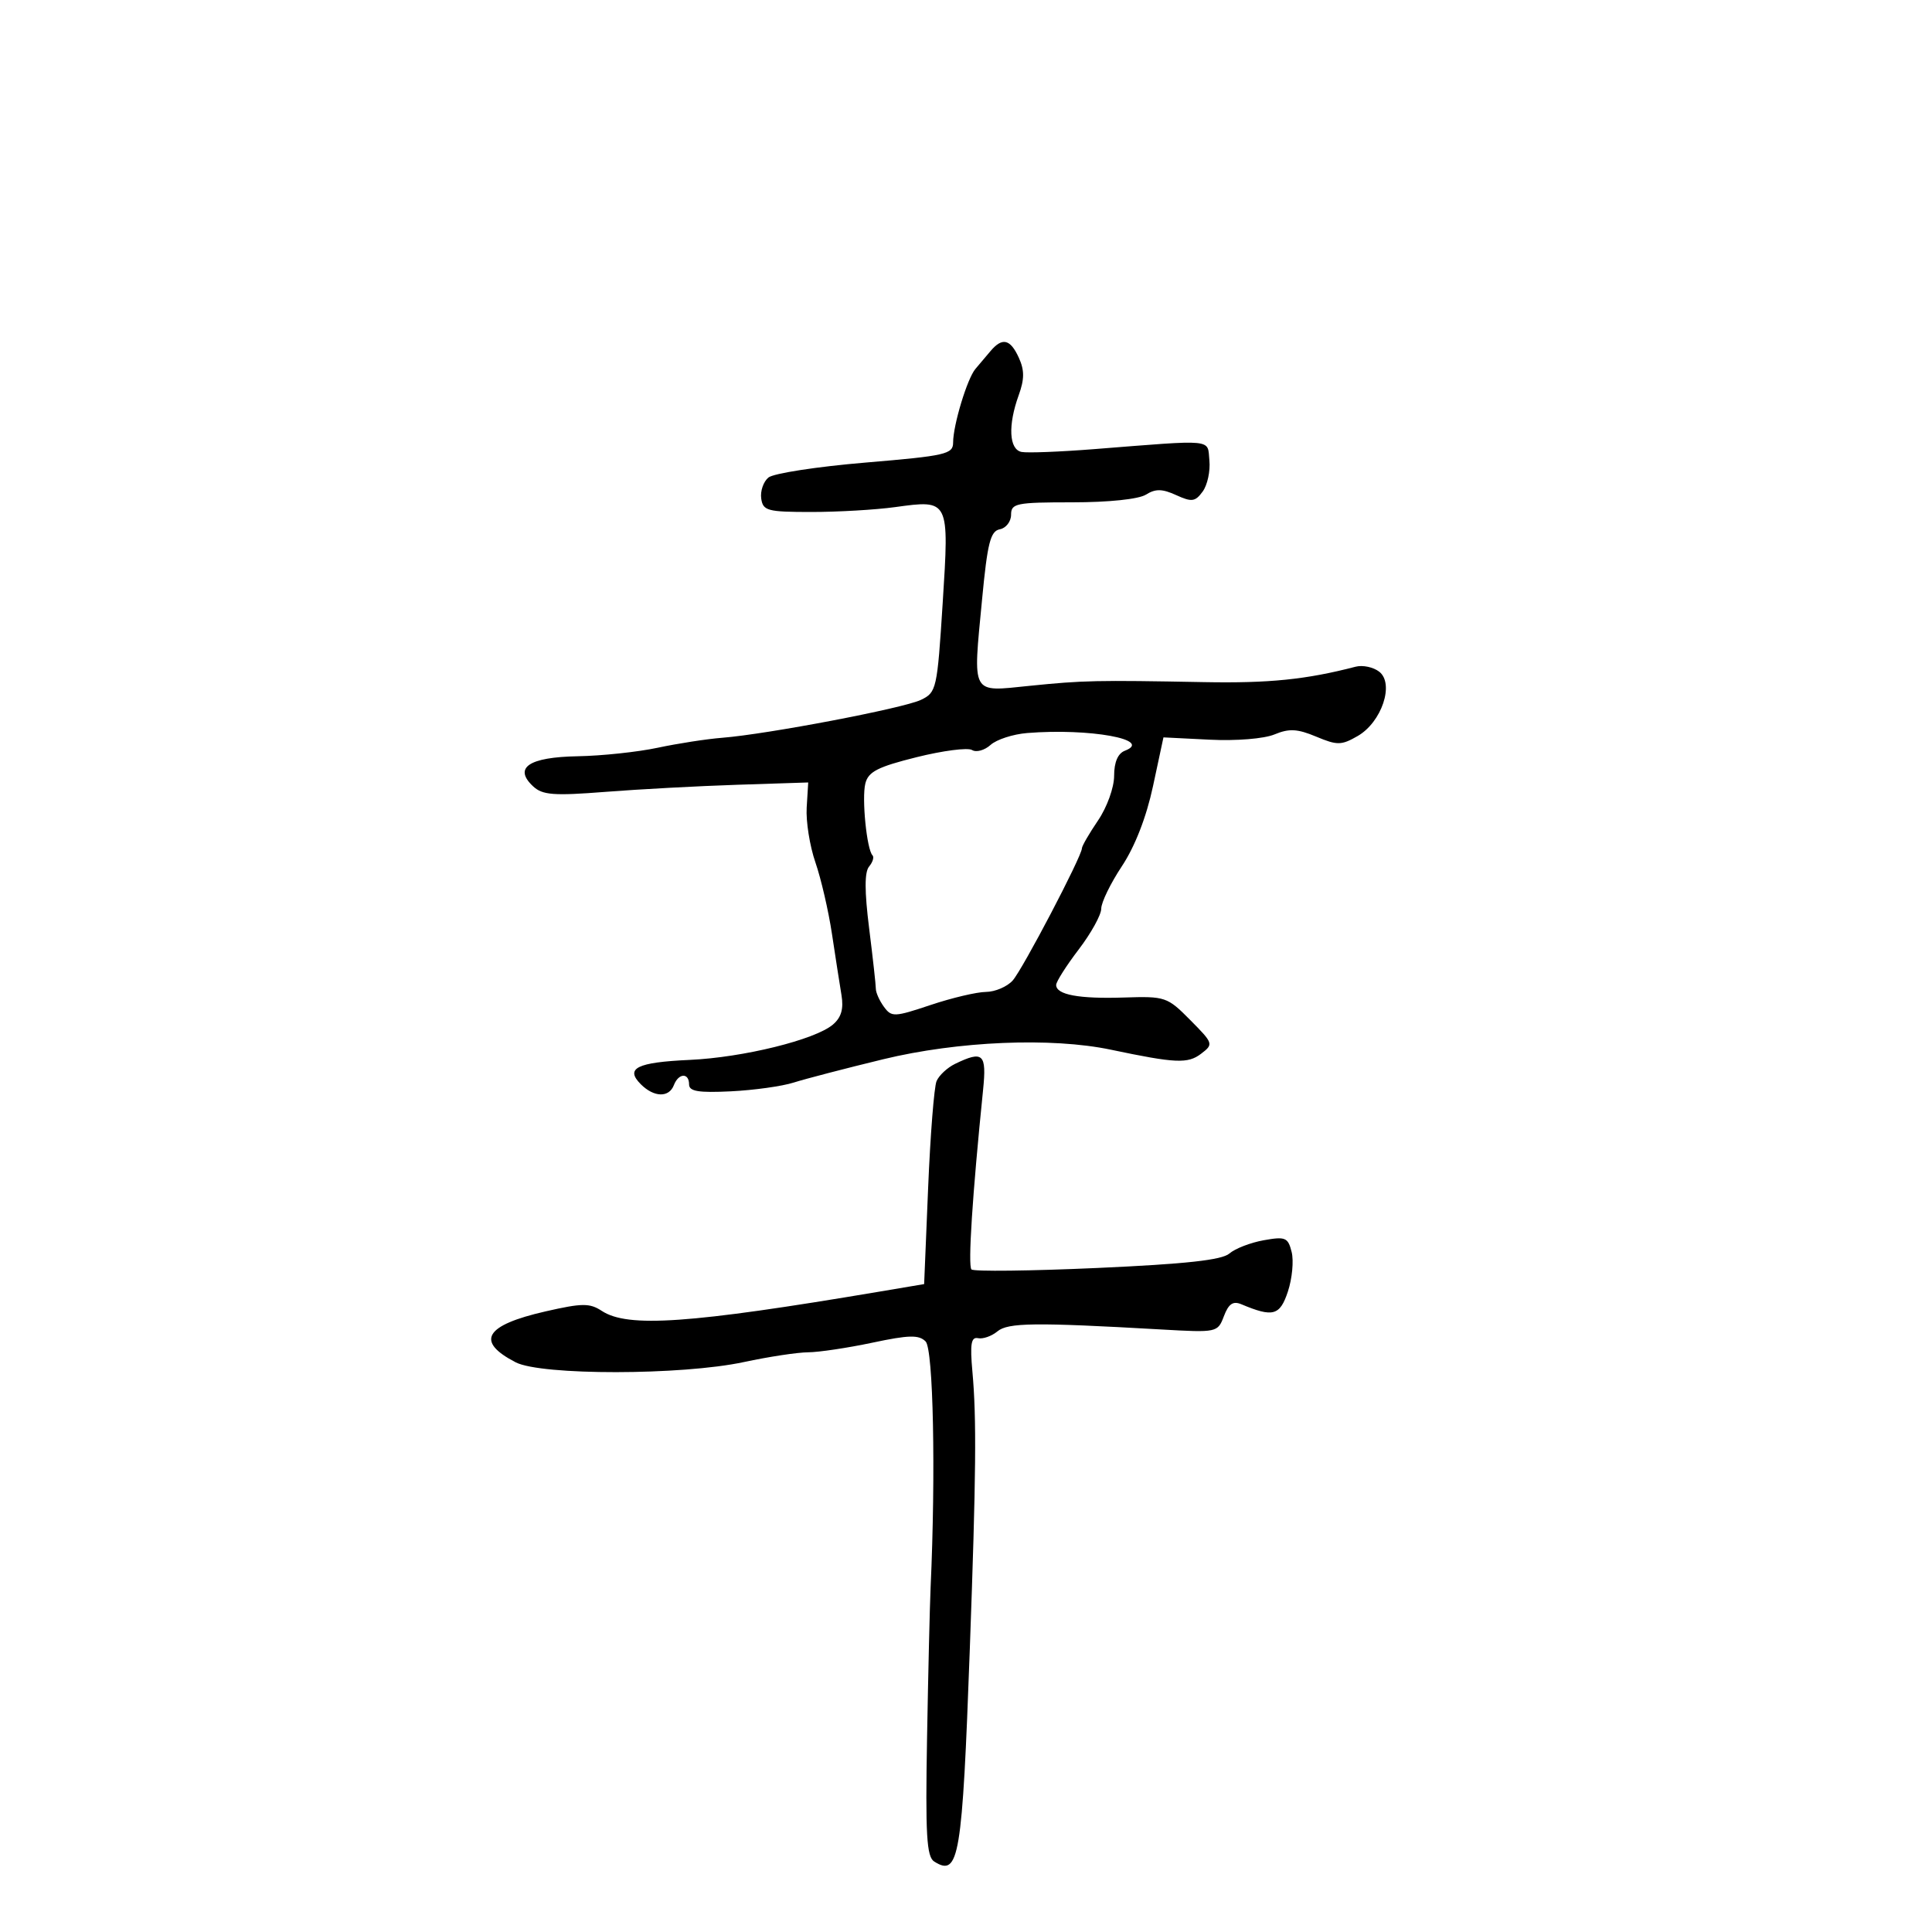 <svg xmlns="http://www.w3.org/2000/svg" width="300" height="300" viewBox="0 0 300 300" version="1.1">
	<path d="M 153.789 54.535 C 153.080 55.379, 152.034 56.616, 151.464 57.285 C 150.194 58.774, 148 66.010, 148 68.708 C 148 70.524, 146.893 70.778, 134.367 71.831 C 126.869 72.461, 120.097 73.505, 119.319 74.151 C 118.540 74.797, 118.038 76.264, 118.202 77.412 C 118.474 79.317, 119.157 79.500, 126 79.500 C 130.125 79.500, 135.975 79.159, 139 78.742 C 147.420 77.581, 147.404 77.548, 146.381 93.631 C 145.528 107.046, 145.421 107.521, 142.992 108.680 C 140.256 109.986, 119.142 114.011, 112.137 114.562 C 109.737 114.751, 105.237 115.446, 102.137 116.108 C 99.037 116.769, 93.439 117.365, 89.698 117.431 C 82.116 117.566, 79.683 119.209, 82.783 122.103 C 84.235 123.458, 85.968 123.590, 94 122.961 C 99.225 122.551, 108.450 122.055, 114.500 121.858 L 125.500 121.500 125.262 125.403 C 125.131 127.549, 125.740 131.374, 126.614 133.903 C 127.488 136.431, 128.645 141.425, 129.184 145 C 129.723 148.575, 130.389 152.859, 130.665 154.520 C 131.020 156.663, 130.633 157.993, 129.333 159.097 C 126.559 161.453, 115.406 164.203, 107.091 164.581 C 98.880 164.954, 97.023 165.880, 99.507 168.364 C 101.551 170.408, 103.883 170.469, 104.638 168.500 C 105.362 166.613, 107 166.536, 107 168.390 C 107 169.466, 108.463 169.708, 113.480 169.461 C 117.045 169.287, 121.432 168.676, 123.230 168.103 C 125.029 167.531, 131.287 165.902, 137.137 164.482 C 148.763 161.661, 163.254 161.053, 172.500 162.997 C 182.562 165.113, 184.441 165.197, 186.500 163.629 C 188.459 162.137, 188.425 162.030, 184.823 158.393 C 181.255 154.789, 180.952 154.686, 174.532 154.894 C 167.535 155.121, 164 154.465, 164 152.941 C 164 152.433, 165.575 149.954, 167.500 147.432 C 169.425 144.910, 171 142.058, 171 141.095 C 171 140.131, 172.443 137.164, 174.207 134.502 C 176.240 131.432, 178.008 126.886, 179.037 122.080 L 180.661 114.500 187.861 114.859 C 191.968 115.063, 196.282 114.712, 197.901 114.041 C 200.184 113.095, 201.453 113.162, 204.375 114.383 C 207.654 115.754, 208.282 115.745, 210.809 114.295 C 214.547 112.149, 216.557 106.162, 214.164 104.300 C 213.249 103.588, 211.600 103.240, 210.500 103.526 C 202.844 105.518, 197.059 106.108, 187 105.920 C 170.187 105.606, 168.261 105.647, 159.850 106.499 C 150.681 107.427, 151.064 108.126, 152.497 93.066 C 153.331 84.298, 153.795 82.467, 155.250 82.188 C 156.213 82.004, 157 80.986, 157 79.927 C 157 78.159, 157.787 78, 166.514 78 C 172.154 78, 176.806 77.514, 177.939 76.806 C 179.432 75.874, 180.463 75.890, 182.635 76.880 C 185.065 77.987, 185.588 77.916, 186.753 76.324 C 187.487 75.321, 187.956 73.150, 187.794 71.500 C 187.462 68.112, 188.848 68.248, 169.875 69.742 C 164.580 70.159, 159.518 70.355, 158.625 70.177 C 156.681 69.790, 156.493 66.045, 158.183 61.370 C 159.084 58.878, 159.089 57.492, 158.204 55.549 C 156.874 52.629, 155.630 52.343, 153.789 54.535 M 159.500 113.824 C 157.300 114.002, 154.741 114.834, 153.813 115.672 C 152.885 116.510, 151.591 116.866, 150.938 116.462 C 150.285 116.058, 146.416 116.558, 142.342 117.572 C 136.289 119.080, 134.830 119.827, 134.371 121.659 C 133.794 123.956, 134.589 131.923, 135.484 132.818 C 135.758 133.092, 135.517 133.877, 134.948 134.562 C 134.235 135.421, 134.238 138.396, 134.957 144.128 C 135.531 148.704, 136 152.936, 136 153.533 C 136 154.129, 136.566 155.392, 137.258 156.338 C 138.442 157.957, 138.864 157.941, 144.508 156.053 C 147.803 154.951, 151.668 154.038, 153.095 154.025 C 154.522 154.011, 156.393 153.213, 157.251 152.250 C 158.797 150.517, 168 132.941, 168 131.722 C 168 131.374, 169.125 129.431, 170.500 127.405 C 171.900 125.343, 173 122.289, 173 120.467 C 173 118.353, 173.584 116.990, 174.667 116.574 C 179.151 114.853, 169.161 113.042, 159.500 113.824 M 148.308 165.194 C 147.103 165.777, 145.807 166.984, 145.428 167.877 C 145.050 168.770, 144.461 176.226, 144.120 184.447 L 143.500 199.393 136.500 200.573 C 107.019 205.543, 97.487 206.204, 93.450 203.559 C 91.565 202.324, 90.405 202.334, 84.706 203.634 C 75.258 205.789, 73.792 208.290, 80.073 211.538 C 84.044 213.591, 105.868 213.569, 115.500 211.502 C 119.349 210.676, 123.849 209.992, 125.500 209.983 C 127.150 209.973, 131.637 209.301, 135.470 208.489 C 141.153 207.285, 142.678 207.250, 143.728 208.299 C 144.924 209.496, 145.314 228.686, 144.504 246.500 C 144.379 249.250, 144.131 259.747, 143.953 269.826 C 143.686 284.917, 143.882 288.313, 145.064 289.060 C 148.920 291.497, 149.416 288.532, 150.594 256 C 151.571 229.013, 151.653 220.286, 150.996 213 C 150.606 208.675, 150.794 207.562, 151.875 207.792 C 152.631 207.952, 153.981 207.478, 154.875 206.737 C 156.526 205.370, 160.671 205.321, 180.286 206.438 C 188.998 206.934, 189.081 206.916, 190.050 204.368 C 190.780 202.447, 191.467 201.982, 192.764 202.527 C 197.671 204.591, 198.747 204.295, 199.986 200.543 C 200.648 198.536, 200.909 195.775, 200.566 194.407 C 199.999 192.148, 199.600 191.981, 196.221 192.587 C 194.174 192.953, 191.779 193.881, 190.898 194.647 C 189.735 195.660, 184.130 196.273, 170.398 196.889 C 160.004 197.355, 151.208 197.458, 150.851 197.118 C 150.280 196.574, 150.991 185.577, 152.651 169.250 C 153.224 163.617, 152.661 163.091, 148.308 165.194" stroke="none" fill="black" fill-rule="evenodd"/>
</svg>